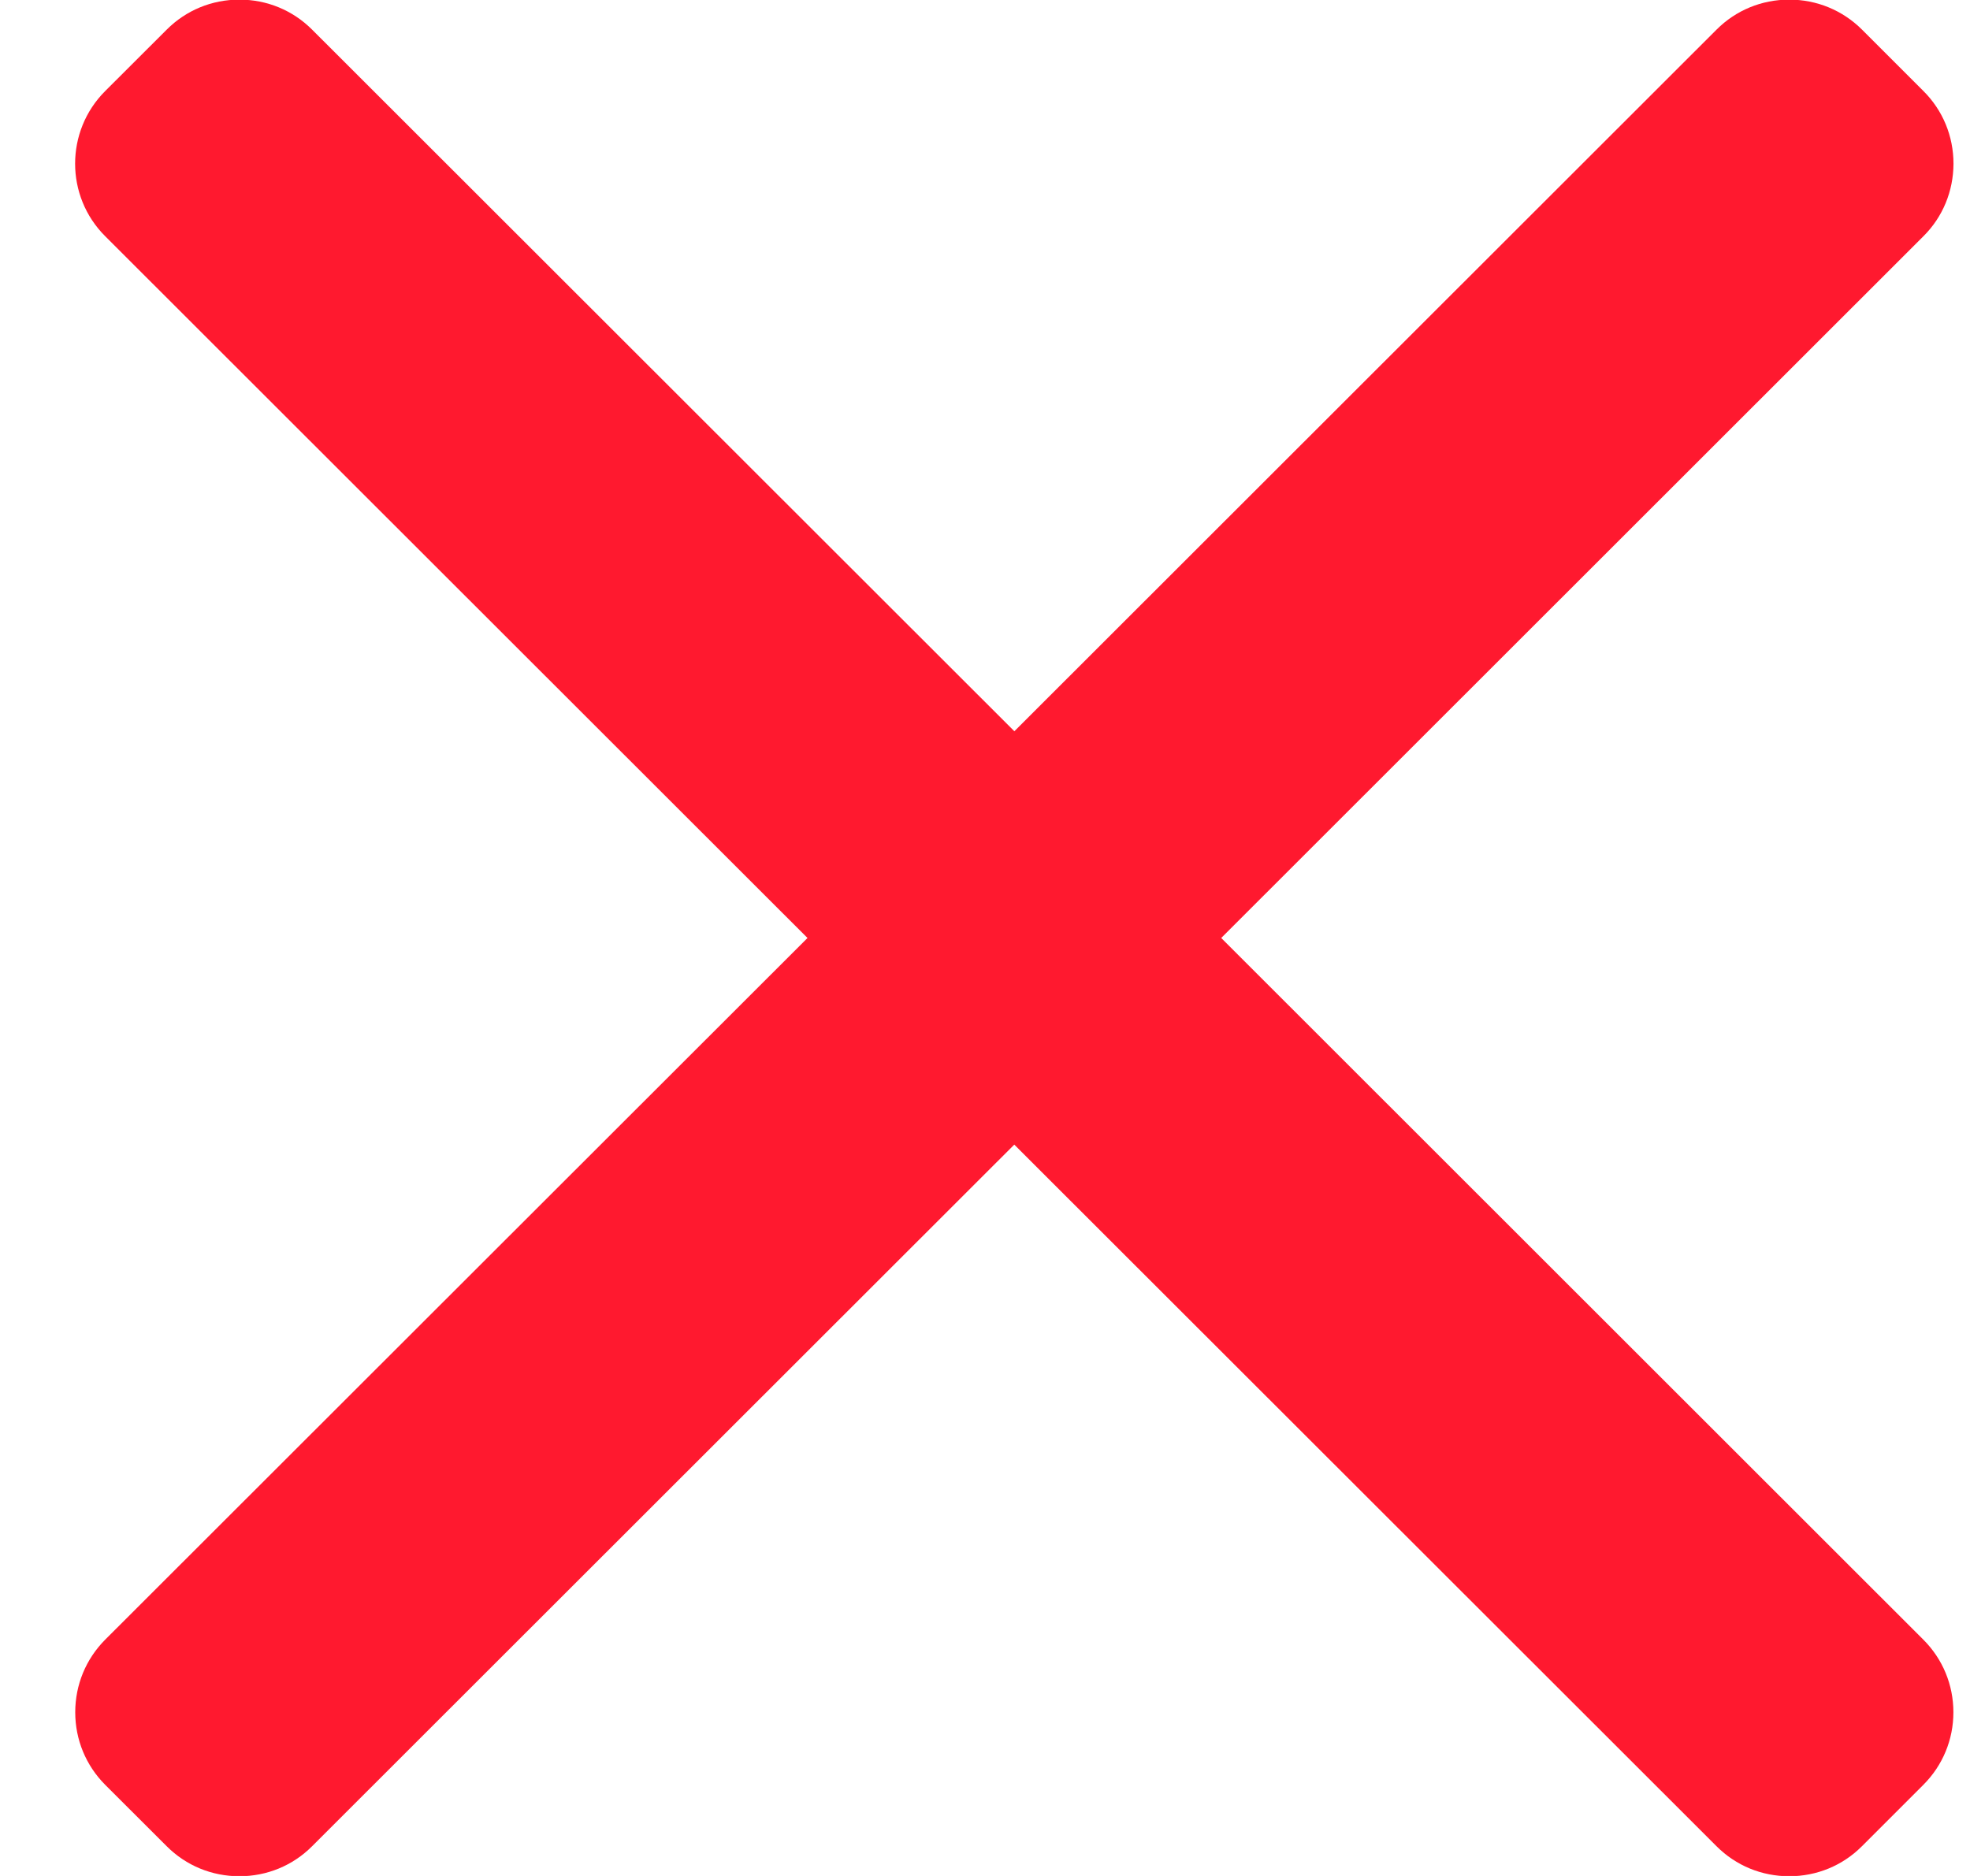 <svg
        xmlns="http://www.w3.org/2000/svg"
        xmlns:xlink="http://www.w3.org/1999/xlink"
        width="21px" height="20px">
    <path fill-rule="evenodd"  fill="rgb(255, 25, 47)"
          d="M13.018,10.000 L20.504,2.518 C20.710,2.313 20.823,2.038 20.824,1.745 C20.824,1.452 20.710,1.176 20.504,0.971 L19.848,0.315 C19.641,0.109 19.366,-0.004 19.073,-0.004 C18.780,-0.004 18.505,0.109 18.299,0.315 L10.813,7.796 L3.326,0.315 C3.120,0.109 2.845,-0.004 2.552,-0.004 C2.259,-0.004 1.984,0.109 1.778,0.315 L1.121,0.971 C0.694,1.398 0.694,2.092 1.121,2.518 L8.608,10.000 L1.121,17.481 C0.916,17.687 0.802,17.962 0.802,18.255 C0.802,18.547 0.916,18.822 1.121,19.028 L1.778,19.684 C1.984,19.890 2.259,20.003 2.552,20.003 C2.845,20.003 3.120,19.890 3.326,19.684 L10.812,12.203 L18.299,19.684 C18.505,19.890 18.780,20.003 19.073,20.003 L19.073,20.003 C19.366,20.003 19.641,19.890 19.847,19.684 L20.503,19.028 C20.709,18.822 20.823,18.547 20.823,18.255 C20.823,17.962 20.709,17.687 20.503,17.481 L13.018,10.000 Z"/>
</svg>